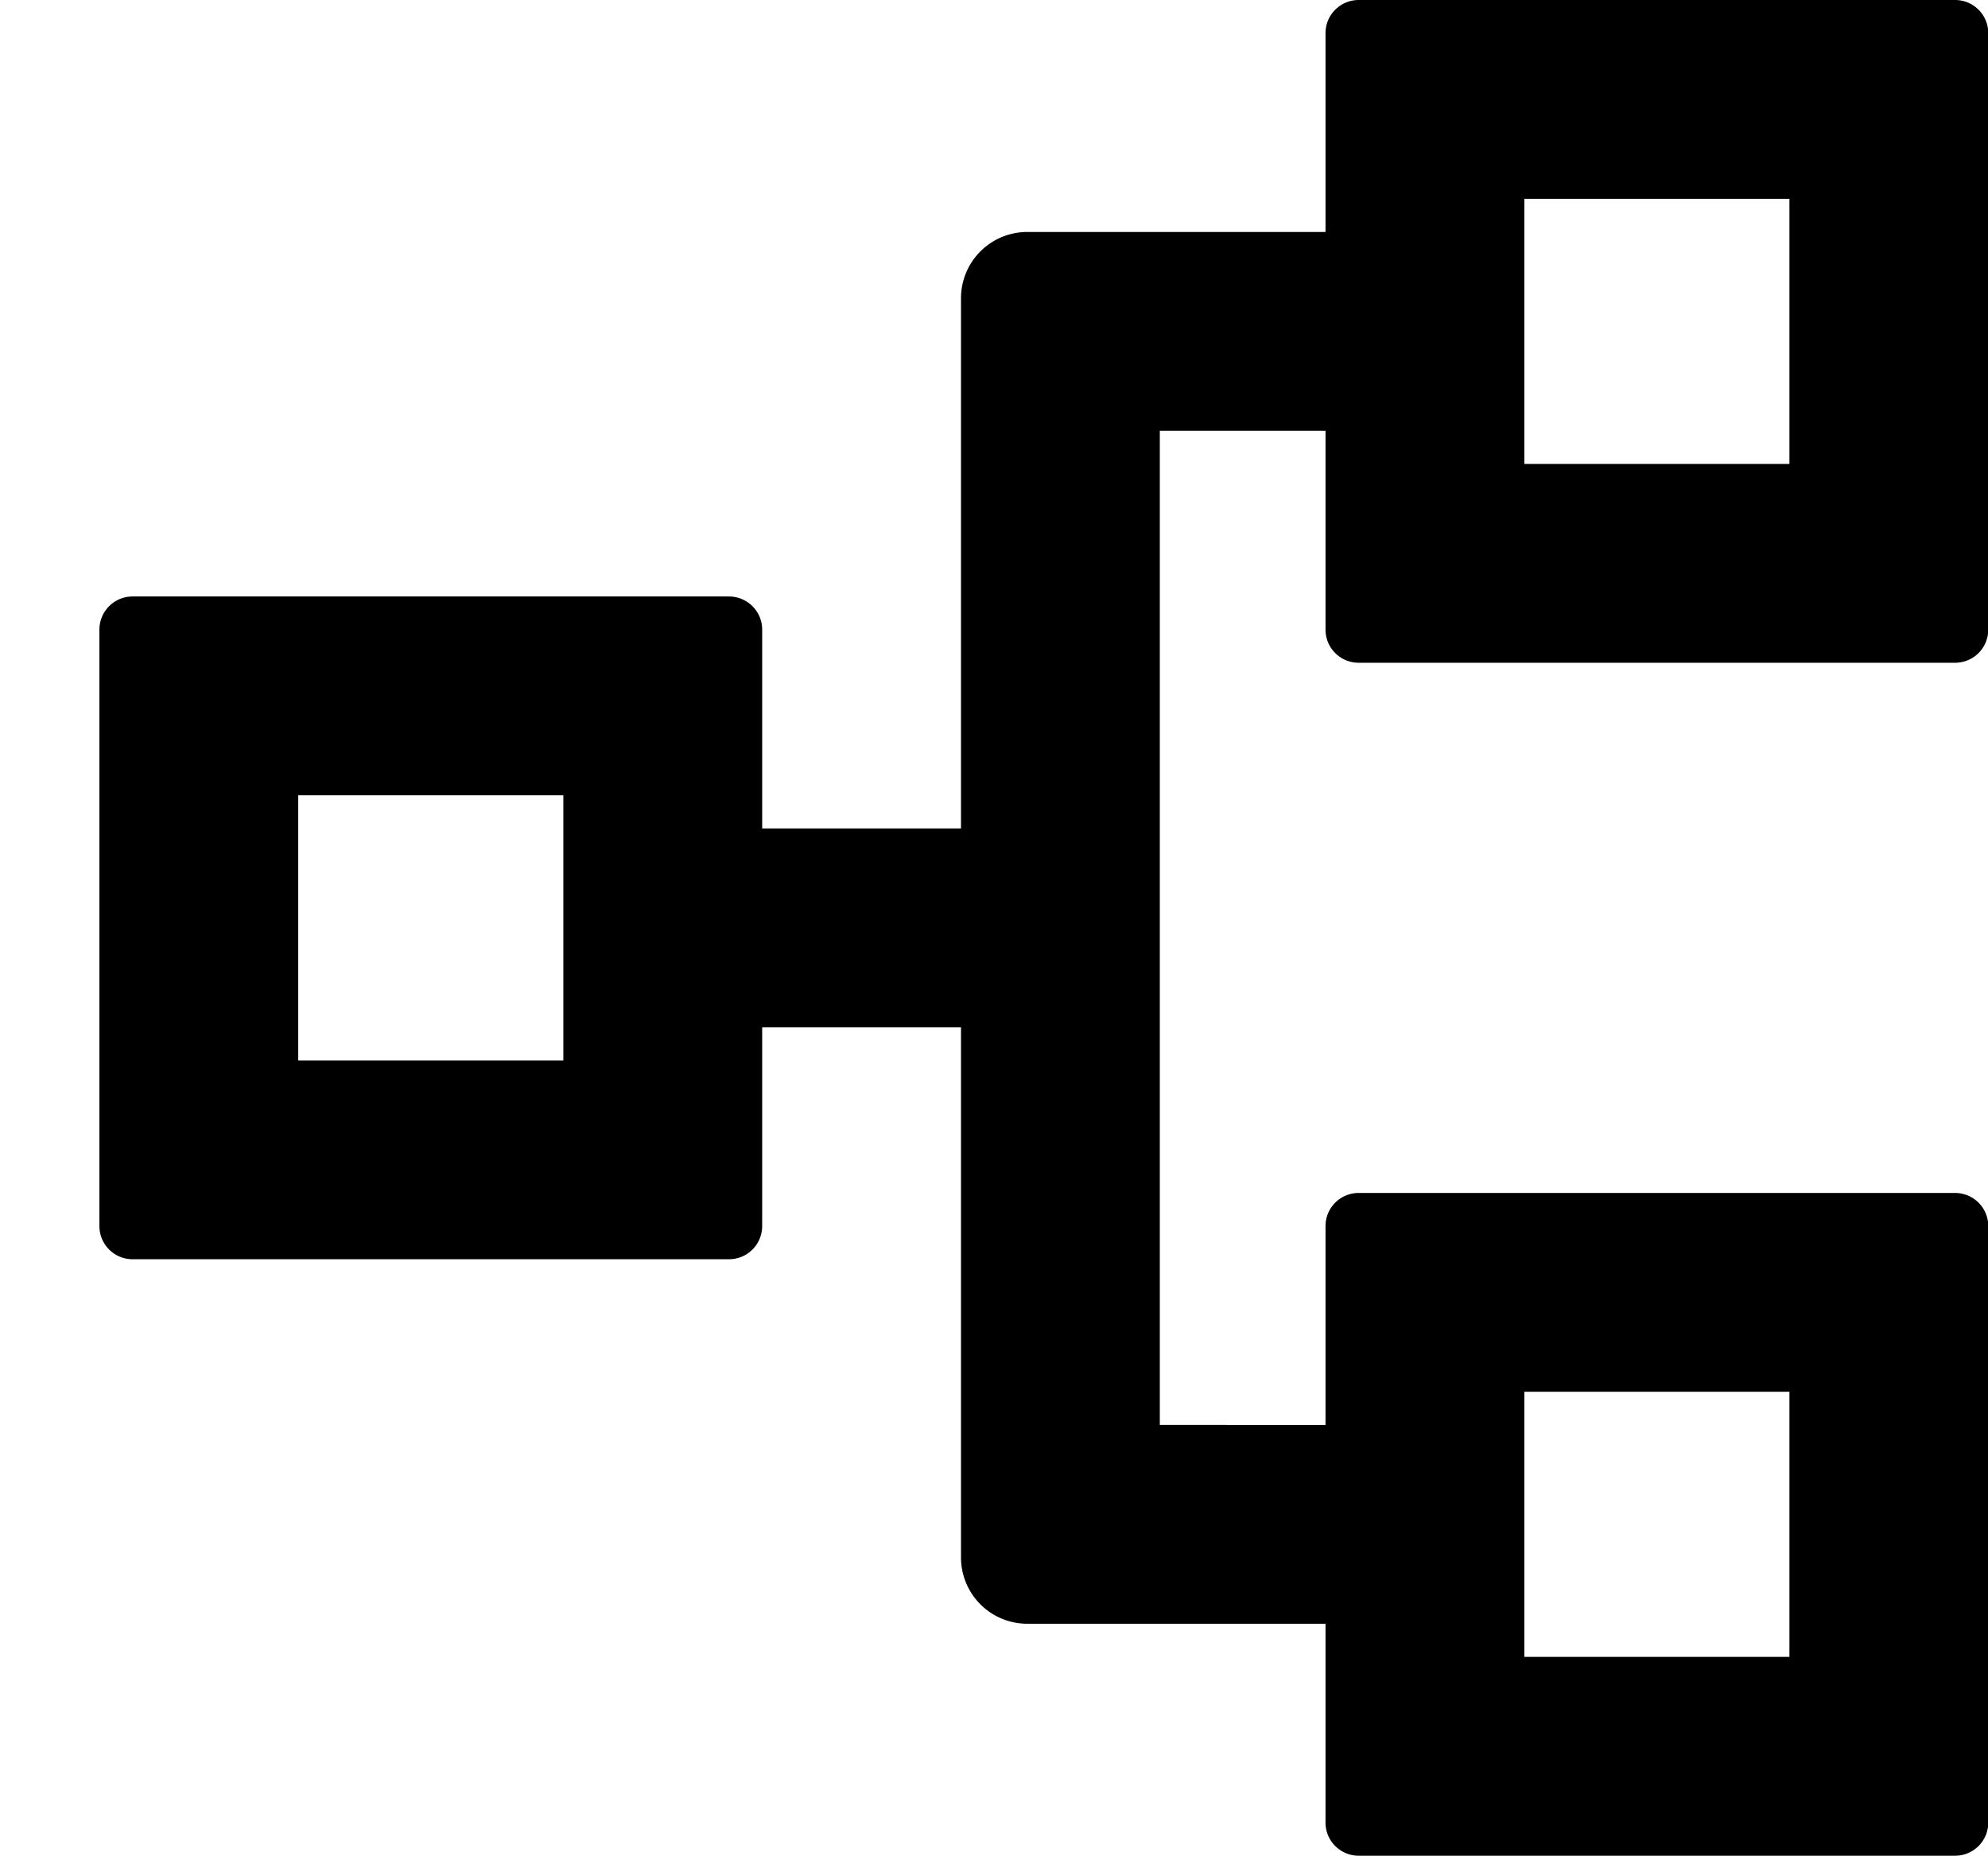 <svg class="icon"  viewBox="0 0 1097 1024" version="1.1" xmlns="http://www.w3.org/2000/svg"><path d="M1078.857 0a18.286 18.286 0 0 1 18.286 18.286v329.143a18.286 18.286 0 0 1-18.286 18.286h-329.143a18.286 18.286 0 0 1-18.286-18.286v-109.714H640v548.571H731.429v-109.714a18.286 18.286 0 0 1 18.286-18.286h329.143a18.286 18.286 0 0 1 18.286 18.286v329.143a18.286 18.286 0 0 1-18.286 18.286h-329.143a18.286 18.286 0 0 1-18.286-18.286v-109.714H566.857a36.571 36.571 0 0 1-36.571-36.571v-292.571h-109.714v109.714a18.286 18.286 0 0 1-18.286 18.286H73.143a18.286 18.286 0 0 1-18.286-18.286v-329.143A18.286 18.286 0 0 1 73.143 329.143h329.143a18.286 18.286 0 0 1 18.286 18.286v109.714h109.714v-292.571a36.571 36.571 0 0 1 36.571-36.571H731.429V18.286a18.286 18.286 0 0 1 18.286-18.286h329.143zM987.429 768h-146.286v146.286h146.286v-146.286zM310.857 438.857h-146.286v146.286h146.286V438.857z m676.571-329.143h-146.286v146.286h146.286v-146.286z"  /></svg>